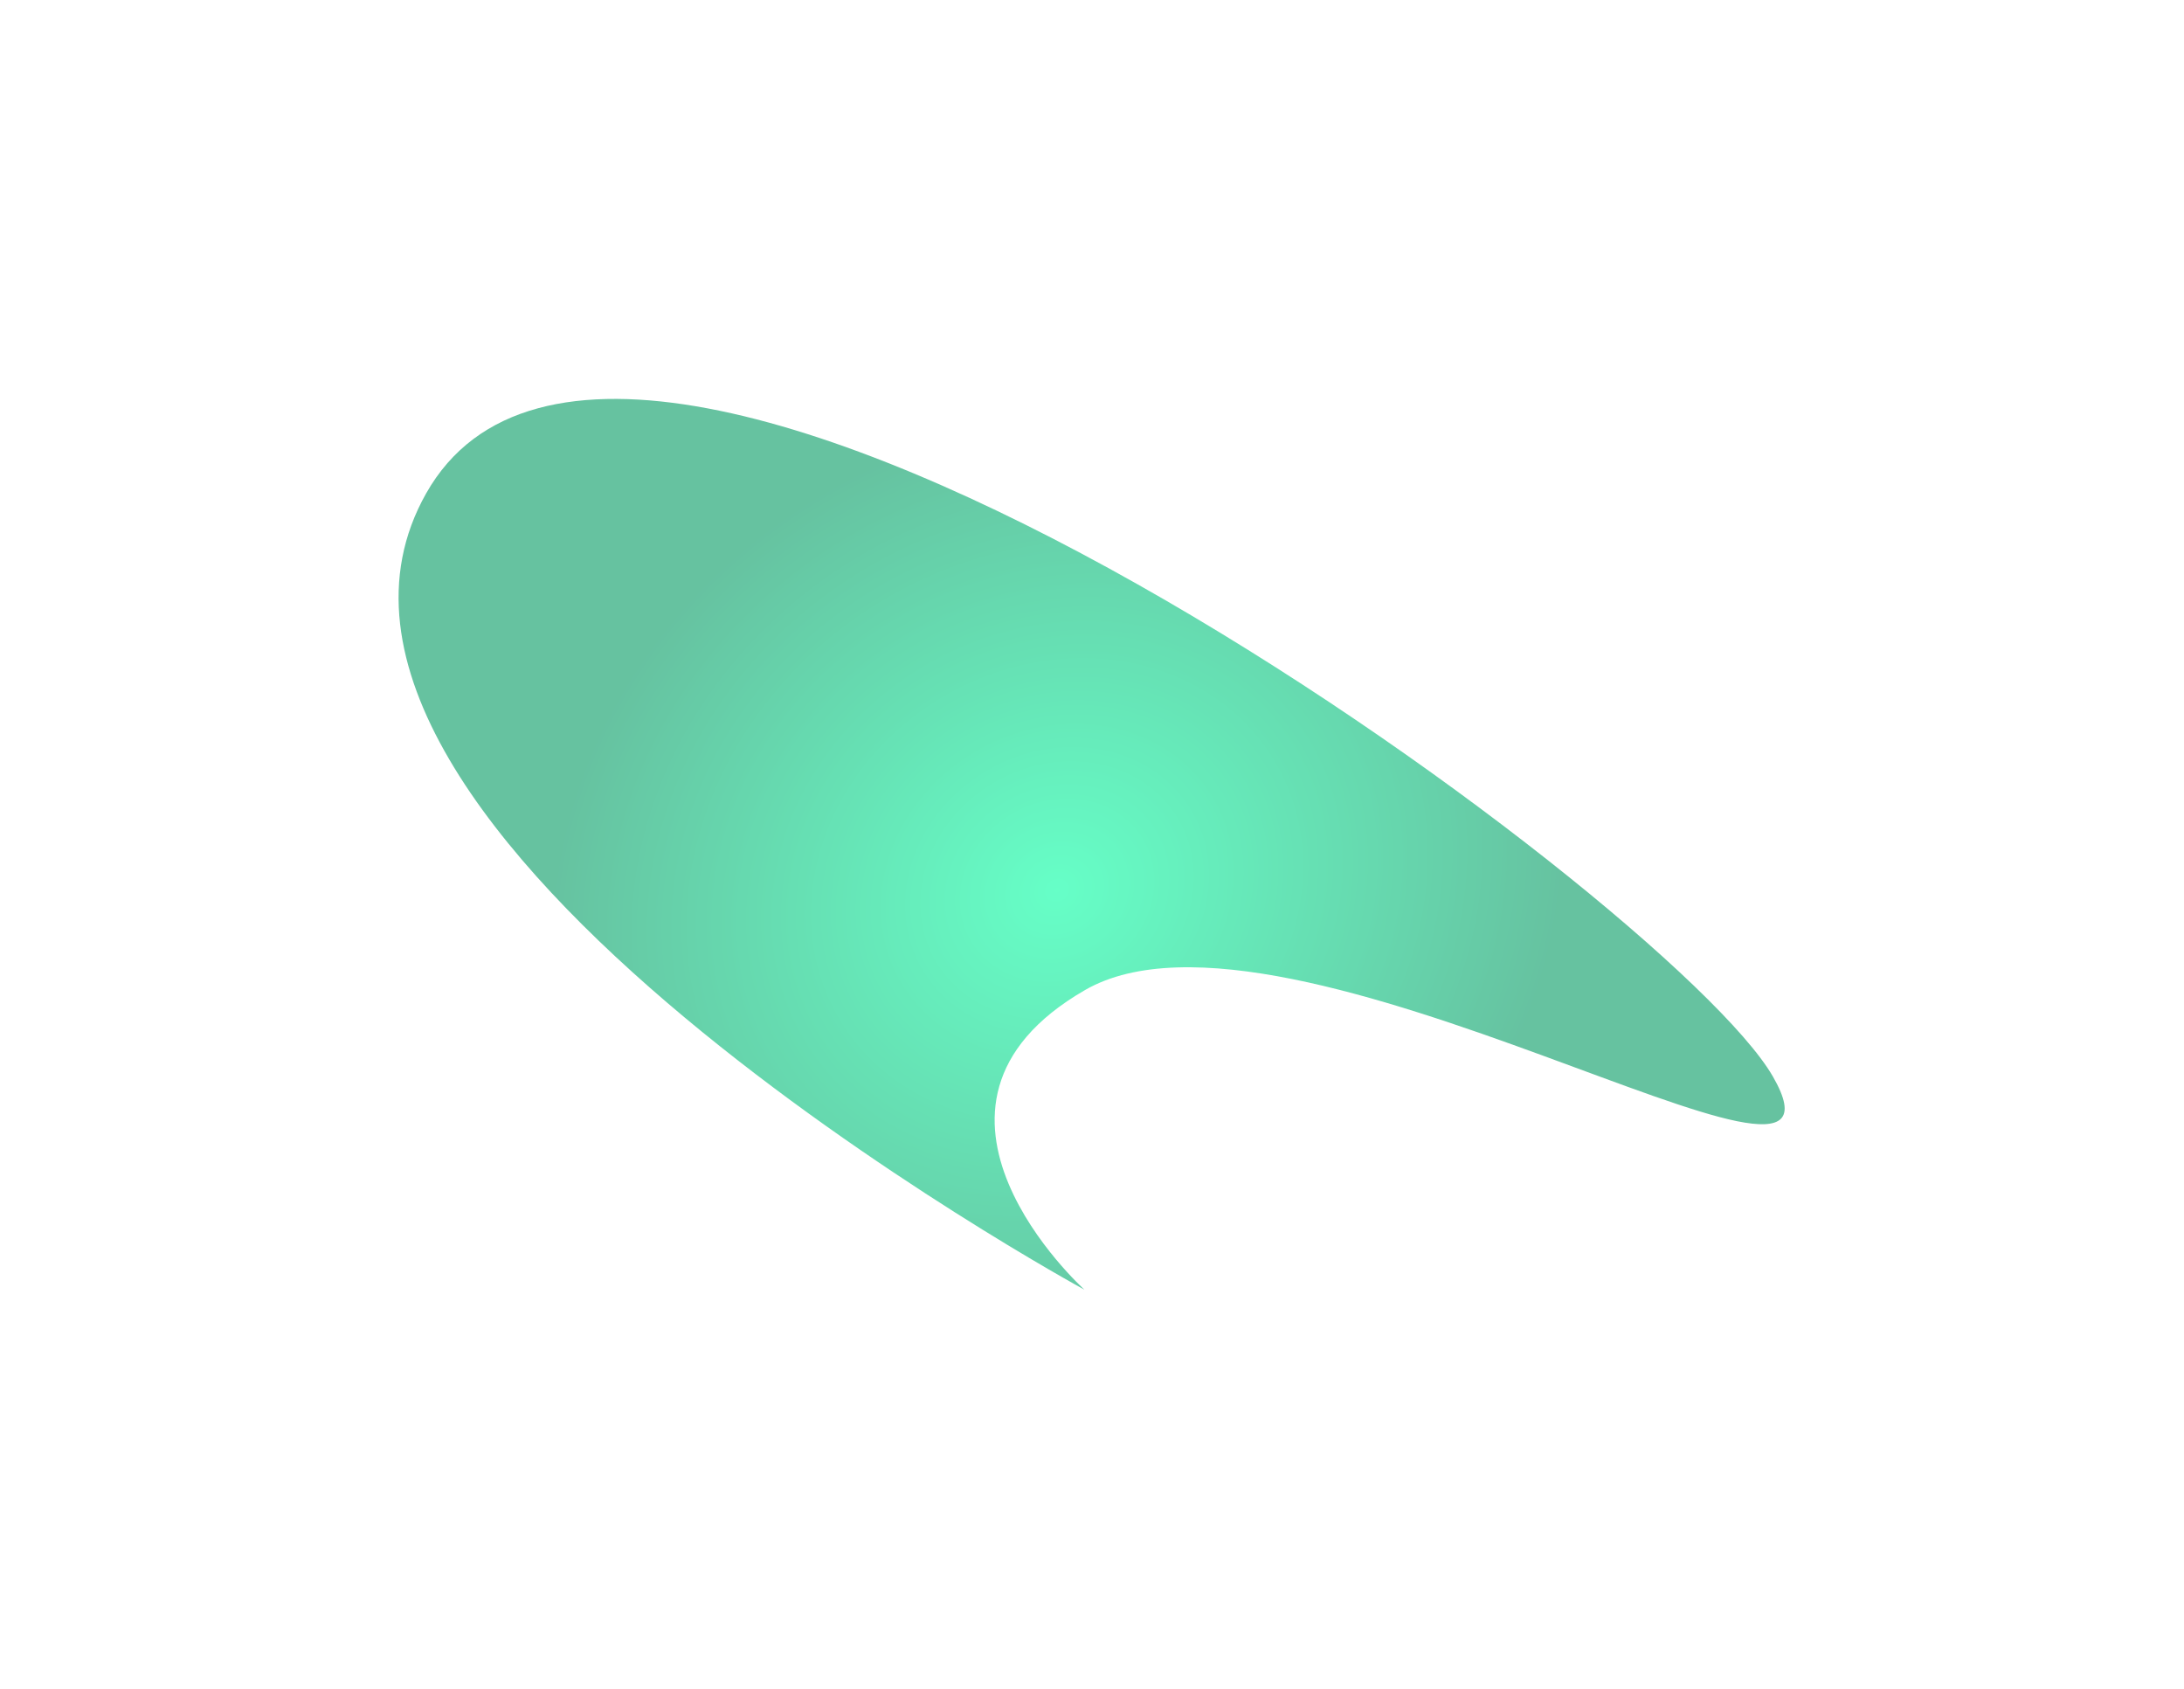 <svg width="1645" height="1272" viewBox="0 0 1645 1272" fill="none" xmlns="http://www.w3.org/2000/svg">
<g opacity="0.6" filter="url(#filter0_f_553_414)">
<path d="M320.953 371.59C473.385 101.645 1258.16 676.969 1335.27 810.532C1412.39 944.095 969.975 657.38 817.181 745.596C664.386 833.812 816.782 971.194 816.782 971.194C816.782 971.194 178.462 623.931 320.953 371.59Z" fill="url(#paint0_radial_553_414)"/>
</g>
<defs>
<filter id="filter0_f_553_414" x="0.211" y="0.408" width="1644.01" height="1270.79" filterUnits="userSpaceOnUse" color-interpolation-filters="sRGB">
<feFlood flood-opacity="0" result="BackgroundImageFix"/>
<feBlend mode="normal" in="SourceGraphic" in2="BackgroundImageFix" result="shape"/>
<feGaussianBlur stdDeviation="150" result="effect1_foregroundBlur_553_414"/>
</filter>
<radialGradient id="paint0_radial_553_414" cx="0" cy="0" r="1" gradientUnits="userSpaceOnUse" gradientTransform="translate(796.333 670.345) rotate(-30) scale(391.128 350.339)">
<stop stop-color="#00FFA2"/>
<stop offset="1" stop-color="#009961"/>
</radialGradient>
</defs>
</svg>
